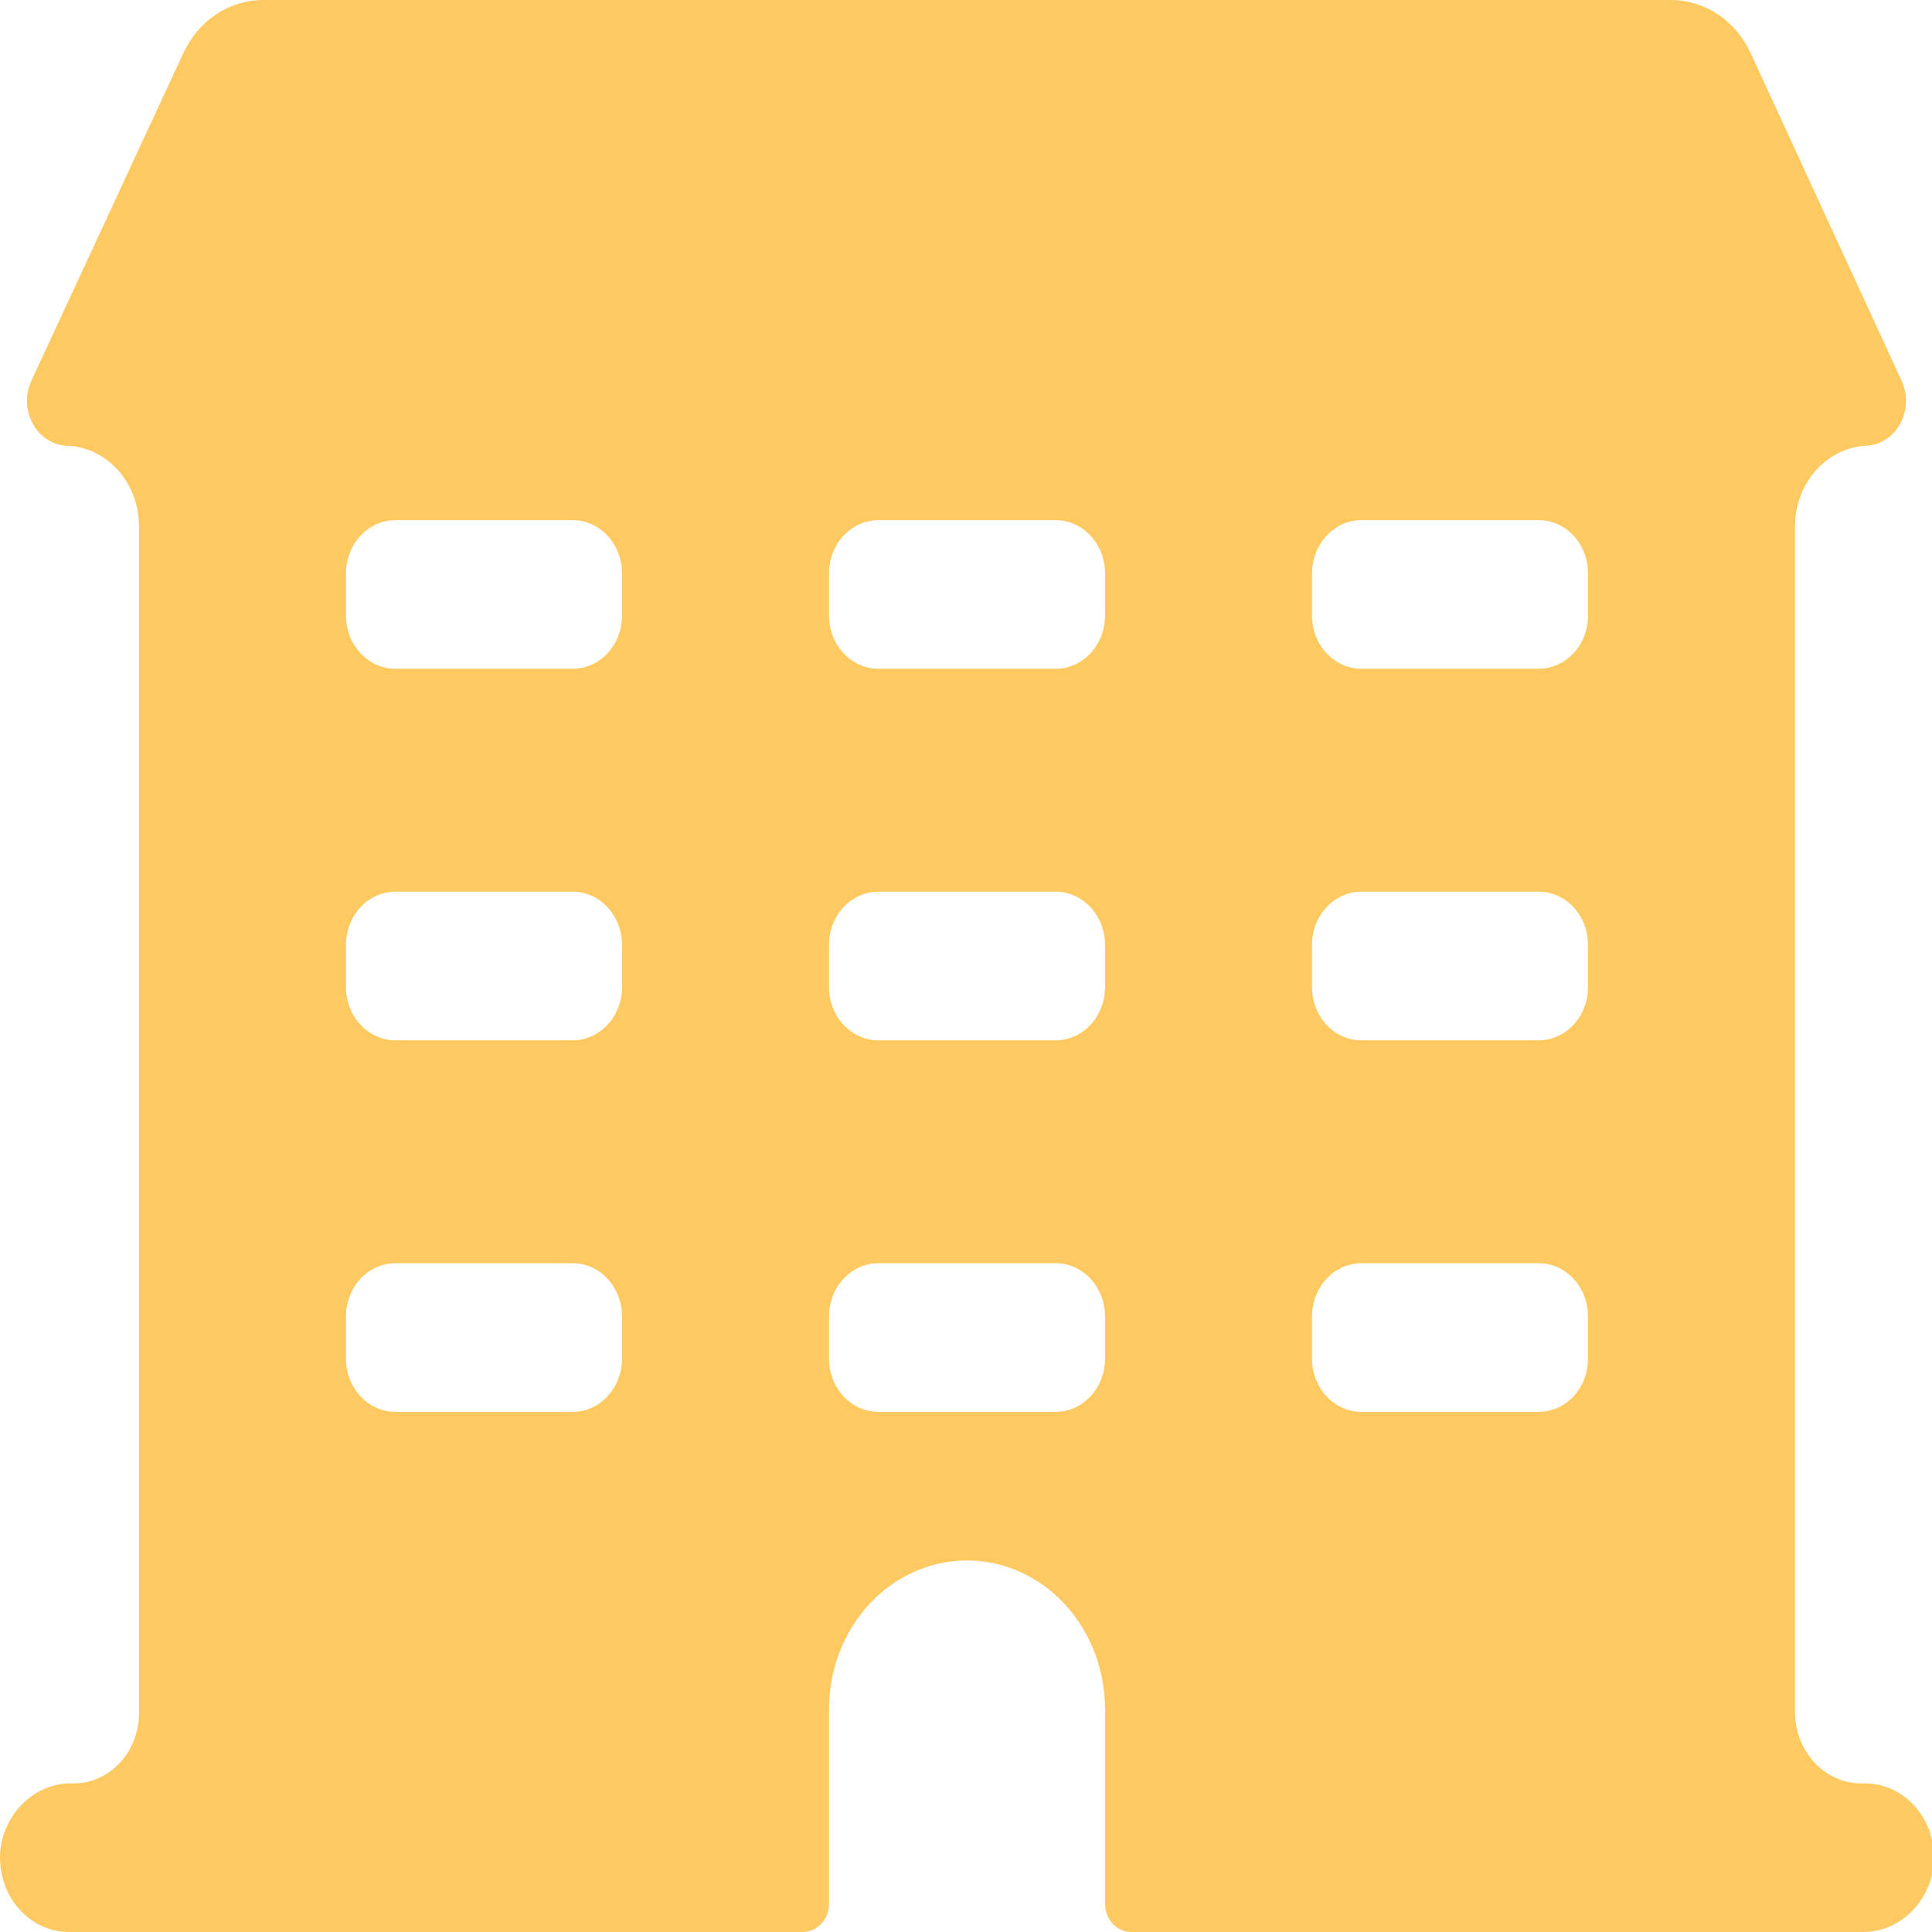 <svg width="100" height="100" viewBox="0 0 100 100" fill="none" xmlns="http://www.w3.org/2000/svg">
<g clip-path="url(#clip0_750_401)">
<path d="M3.623 100H41.552C41.912 100 42.257 99.846 42.512 99.572C42.766 99.298 42.909 98.926 42.909 98.538V88.462C42.909 86.421 43.662 84.465 45.001 83.022C46.341 81.58 48.158 80.769 50.052 80.769C51.946 80.769 53.763 81.58 55.103 83.022C56.442 84.465 57.195 86.421 57.195 88.462V98.538C57.195 98.926 57.338 99.298 57.592 99.572C57.847 99.846 58.192 100 58.552 100H96.284C97.162 100.037 98.023 99.736 98.714 99.151C99.404 98.566 99.879 97.735 100.052 96.808C100.141 96.251 100.116 95.679 99.977 95.134C99.837 94.589 99.589 94.084 99.248 93.654C98.907 93.225 98.482 92.881 98.004 92.649C97.525 92.416 97.005 92.299 96.481 92.308H96.338C95.428 92.308 94.556 91.919 93.913 91.226C93.27 90.534 92.909 89.595 92.909 88.615V27.308C92.892 26.245 93.253 25.216 93.916 24.43C94.58 23.644 95.497 23.16 96.481 23.077C96.85 23.079 97.213 22.98 97.537 22.788C97.86 22.596 98.132 22.318 98.328 21.98C98.523 21.643 98.634 21.257 98.652 20.86C98.669 20.463 98.592 20.067 98.427 19.712L90.606 2.731C90.222 1.911 89.636 1.222 88.911 0.74C88.186 0.258 87.351 0.002 86.499 0H13.606C12.754 0.002 11.918 0.258 11.193 0.74C10.468 1.222 9.882 1.911 9.498 2.731L1.623 19.712C1.456 20.072 1.379 20.473 1.399 20.875C1.419 21.277 1.535 21.666 1.737 22.006C1.938 22.345 2.218 22.622 2.549 22.809C2.879 22.997 3.25 23.089 3.623 23.077C4.607 23.16 5.524 23.644 6.188 24.43C6.851 25.216 7.212 26.245 7.195 27.308V88.673C7.195 89.637 6.839 90.561 6.206 91.243C5.573 91.925 4.715 92.308 3.82 92.308C2.942 92.271 2.081 92.572 1.39 93.157C0.7 93.742 0.225 94.573 0.052 95.5C-0.037 96.057 -0.011 96.628 0.128 97.173C0.267 97.718 0.516 98.224 0.857 98.653C1.198 99.083 1.622 99.426 2.1 99.659C2.579 99.892 3.099 100.008 3.623 100ZM67.909 29.673C67.909 28.944 68.178 28.244 68.657 27.729C69.136 27.213 69.785 26.923 70.463 26.923H79.624C79.96 26.921 80.294 26.99 80.606 27.127C80.918 27.264 81.202 27.466 81.441 27.722C81.68 27.977 81.869 28.281 81.999 28.616C82.128 28.951 82.195 29.31 82.195 29.673V31.846C82.197 32.209 82.133 32.569 82.006 32.904C81.878 33.24 81.691 33.546 81.453 33.803C81.216 34.06 80.934 34.265 80.623 34.404C80.312 34.544 79.978 34.615 79.641 34.615H70.463C70.127 34.615 69.795 34.544 69.486 34.406C69.176 34.268 68.894 34.065 68.657 33.81C68.42 33.555 68.232 33.251 68.104 32.918C67.975 32.584 67.909 32.227 67.909 31.865V29.673ZM67.909 48.904C67.909 48.175 68.178 47.475 68.657 46.959C69.136 46.444 69.785 46.154 70.463 46.154H79.624C79.96 46.151 80.294 46.221 80.606 46.358C80.918 46.495 81.202 46.697 81.441 46.953C81.68 47.208 81.869 47.512 81.999 47.847C82.128 48.182 82.195 48.541 82.195 48.904V51.077C82.197 51.44 82.133 51.799 82.006 52.135C81.878 52.471 81.691 52.776 81.453 53.034C81.216 53.291 80.934 53.496 80.623 53.635C80.312 53.774 79.978 53.846 79.641 53.846H70.463C69.785 53.846 69.136 53.556 68.657 53.041C68.178 52.525 67.909 51.825 67.909 51.096V48.904ZM67.909 68.135C67.909 67.405 68.178 66.706 68.657 66.19C69.136 65.674 69.785 65.385 70.463 65.385H79.624C79.96 65.382 80.294 65.451 80.606 65.588C80.918 65.725 81.202 65.928 81.441 66.183C81.68 66.439 81.869 66.743 81.999 67.078C82.128 67.413 82.195 67.772 82.195 68.135V70.308C82.197 70.67 82.133 71.03 82.006 71.366C81.878 71.702 81.691 72.007 81.453 72.265C81.216 72.522 80.934 72.726 80.623 72.866C80.312 73.005 79.978 73.077 79.641 73.077H70.463C69.785 73.077 69.136 72.787 68.657 72.272C68.178 71.756 67.909 71.056 67.909 70.327V68.135ZM42.909 29.673C42.909 28.944 43.178 28.244 43.657 27.729C44.136 27.213 44.785 26.923 45.463 26.923H54.623C54.96 26.921 55.294 26.99 55.606 27.127C55.918 27.264 56.202 27.466 56.441 27.722C56.68 27.977 56.869 28.281 56.999 28.616C57.128 28.951 57.195 29.31 57.195 29.673V31.846C57.197 32.209 57.133 32.569 57.006 32.904C56.878 33.24 56.691 33.546 56.453 33.803C56.216 34.06 55.934 34.265 55.623 34.404C55.312 34.544 54.978 34.615 54.641 34.615H45.463C45.127 34.615 44.795 34.544 44.486 34.406C44.176 34.268 43.894 34.065 43.657 33.81C43.42 33.555 43.232 33.251 43.104 32.918C42.975 32.584 42.909 32.227 42.909 31.865V29.673ZM42.909 48.904C42.909 48.175 43.178 47.475 43.657 46.959C44.136 46.444 44.785 46.154 45.463 46.154H54.623C54.96 46.151 55.294 46.221 55.606 46.358C55.918 46.495 56.202 46.697 56.441 46.953C56.68 47.208 56.869 47.512 56.999 47.847C57.128 48.182 57.195 48.541 57.195 48.904V51.077C57.197 51.44 57.133 51.799 57.006 52.135C56.878 52.471 56.691 52.776 56.453 53.034C56.216 53.291 55.934 53.496 55.623 53.635C55.312 53.774 54.978 53.846 54.641 53.846H45.463C44.785 53.846 44.136 53.556 43.657 53.041C43.178 52.525 42.909 51.825 42.909 51.096V48.904ZM42.909 68.135C42.909 67.405 43.178 66.706 43.657 66.19C44.136 65.674 44.785 65.385 45.463 65.385H54.623C54.96 65.382 55.294 65.451 55.606 65.588C55.918 65.725 56.202 65.928 56.441 66.183C56.68 66.439 56.869 66.743 56.999 67.078C57.128 67.413 57.195 67.772 57.195 68.135V70.308C57.197 70.67 57.133 71.03 57.006 71.366C56.878 71.702 56.691 72.007 56.453 72.265C56.216 72.522 55.934 72.726 55.623 72.866C55.312 73.005 54.978 73.077 54.641 73.077H45.463C44.785 73.077 44.136 72.787 43.657 72.272C43.178 71.756 42.909 71.056 42.909 70.327V68.135ZM17.909 29.673C17.909 28.944 18.178 28.244 18.657 27.729C19.136 27.213 19.785 26.923 20.463 26.923H29.623C29.96 26.921 30.294 26.99 30.606 27.127C30.918 27.264 31.202 27.466 31.441 27.722C31.68 27.977 31.869 28.281 31.999 28.616C32.128 28.951 32.195 29.31 32.195 29.673V31.846C32.197 32.209 32.133 32.569 32.006 32.904C31.878 33.24 31.691 33.546 31.453 33.803C31.216 34.06 30.934 34.265 30.623 34.404C30.312 34.544 29.978 34.615 29.641 34.615H20.463C20.127 34.615 19.795 34.544 19.486 34.406C19.176 34.268 18.894 34.065 18.657 33.81C18.42 33.555 18.232 33.251 18.104 32.918C17.975 32.584 17.909 32.227 17.909 31.865V29.673ZM17.909 48.904C17.909 48.175 18.178 47.475 18.657 46.959C19.136 46.444 19.785 46.154 20.463 46.154H29.623C29.96 46.151 30.294 46.221 30.606 46.358C30.918 46.495 31.202 46.697 31.441 46.953C31.68 47.208 31.869 47.512 31.999 47.847C32.128 48.182 32.195 48.541 32.195 48.904V51.077C32.197 51.44 32.133 51.799 32.006 52.135C31.878 52.471 31.691 52.776 31.453 53.034C31.216 53.291 30.934 53.496 30.623 53.635C30.312 53.774 29.978 53.846 29.641 53.846H20.463C19.785 53.846 19.136 53.556 18.657 53.041C18.178 52.525 17.909 51.825 17.909 51.096V48.904ZM17.909 68.135C17.909 67.405 18.178 66.706 18.657 66.19C19.136 65.674 19.785 65.385 20.463 65.385H29.623C29.96 65.382 30.294 65.451 30.606 65.588C30.918 65.725 31.202 65.928 31.441 66.183C31.68 66.439 31.869 66.743 31.999 67.078C32.128 67.413 32.195 67.772 32.195 68.135V70.308C32.197 70.67 32.133 71.03 32.006 71.366C31.878 71.702 31.691 72.007 31.453 72.265C31.216 72.522 30.934 72.726 30.623 72.866C30.312 73.005 29.978 73.077 29.641 73.077H20.463C19.785 73.077 19.136 72.787 18.657 72.272C18.178 71.756 17.909 71.056 17.909 70.327V68.135Z" fill="#FFC962"/>
</g>
<defs>
<clipPath id="clip0_750_401">
<rect width="100" height="100" fill="white"/>
</clipPath>
</defs>
</svg>
